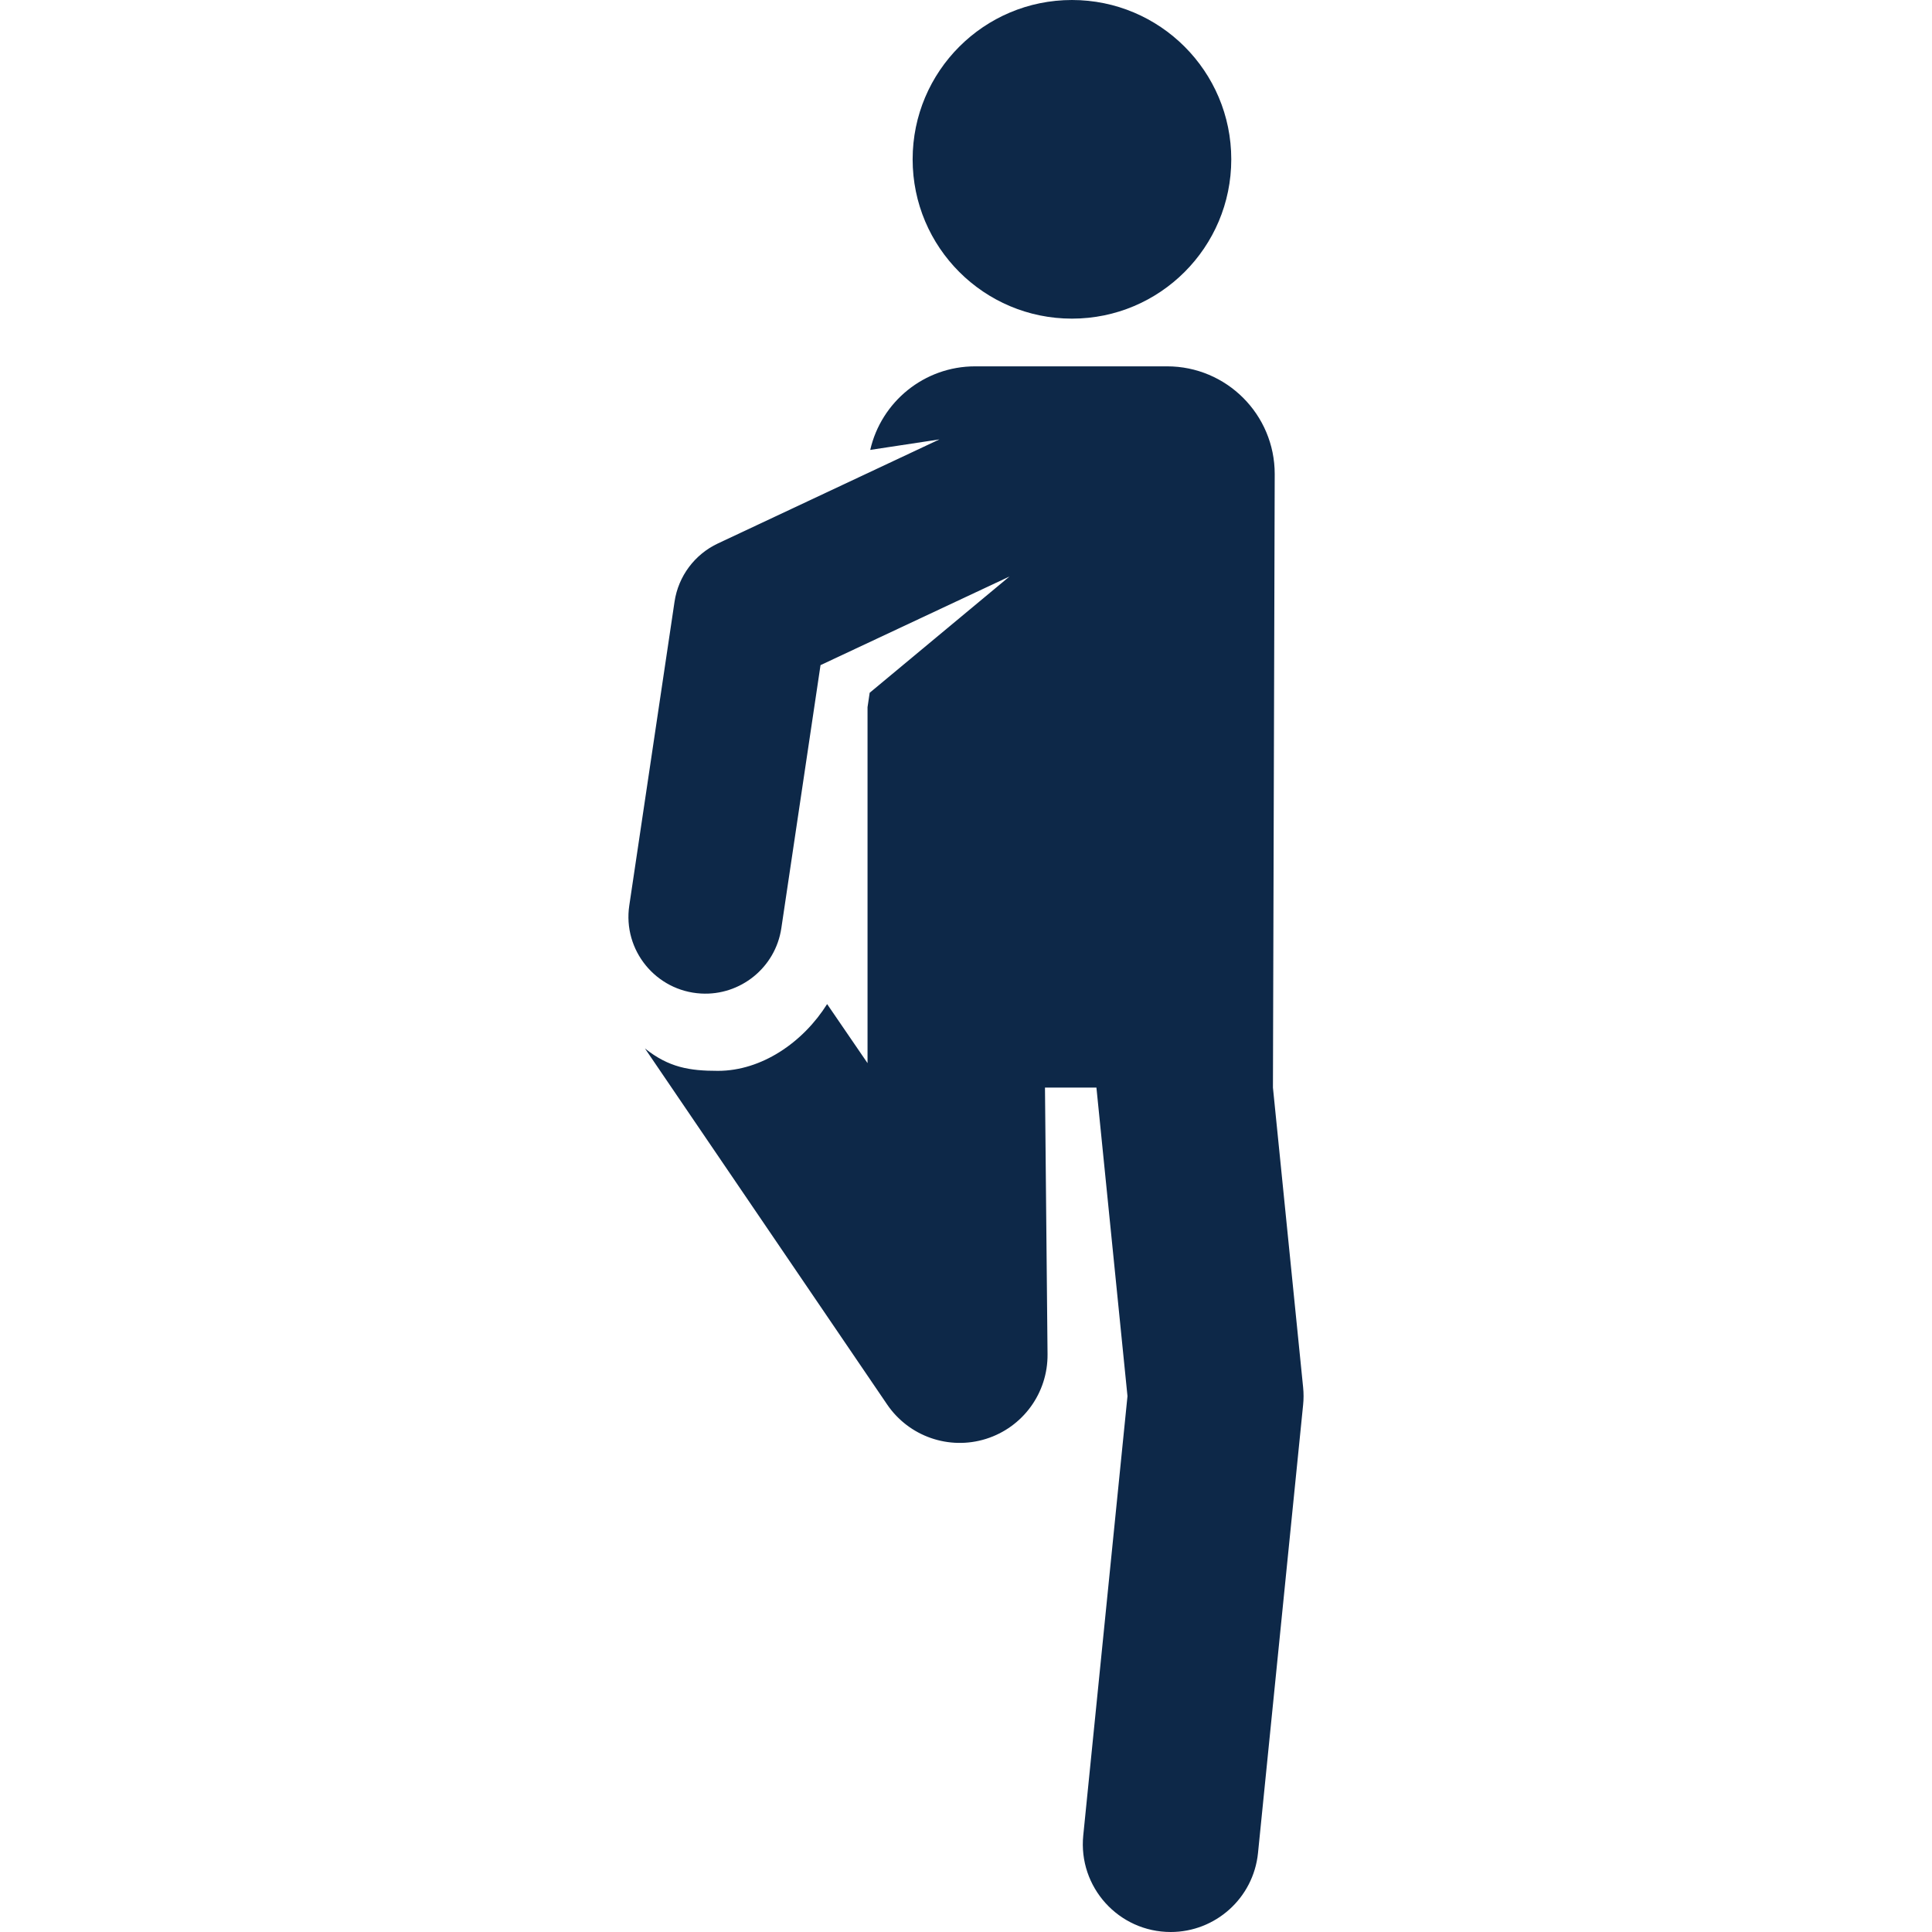 <svg width="204" height="204" viewBox="0 0 204 204" fill="none" xmlns="http://www.w3.org/2000/svg">
<path d="M137.597 146.493L134.41 114.841L134.597 50.046C134.597 43.771 129.509 38.682 123.233 38.682H102.967C97.565 38.682 93.043 42.453 91.889 47.505L99.195 46.397L75.805 57.383C73.362 58.529 71.628 60.828 71.224 63.536C70.305 69.706 67.496 88.561 66.446 95.611C65.741 100.337 69.258 104.637 74.021 104.907C78.153 105.144 81.878 102.19 82.502 98.002L86.639 70.232L106.593 60.872L91.829 73.151L91.603 74.67V112.256L87.336 106.021C84.795 110.063 80.426 113.071 75.805 113.071C72.82 113.071 70.63 112.725 68.101 110.707L93.669 148.295C95.968 151.678 100.21 153.152 104.107 151.933C108.008 150.712 110.649 147.082 110.61 142.995L110.339 114.84H115.772L119.051 147.42L114.382 193.798C113.834 199.249 118.107 204 123.619 204C128.321 204 132.352 200.435 132.833 195.656L137.595 148.349C137.659 147.733 137.659 147.11 137.597 146.493Z" fill="#0D2848"/>
<path d="M113.187 33.645C122.478 33.645 130.01 26.113 130.01 16.823C130.01 7.532 122.478 0 113.187 0C103.897 0 96.365 7.532 96.365 16.823C96.365 26.113 103.897 33.645 113.187 33.645Z" fill="#0D2848"/>
</svg>
